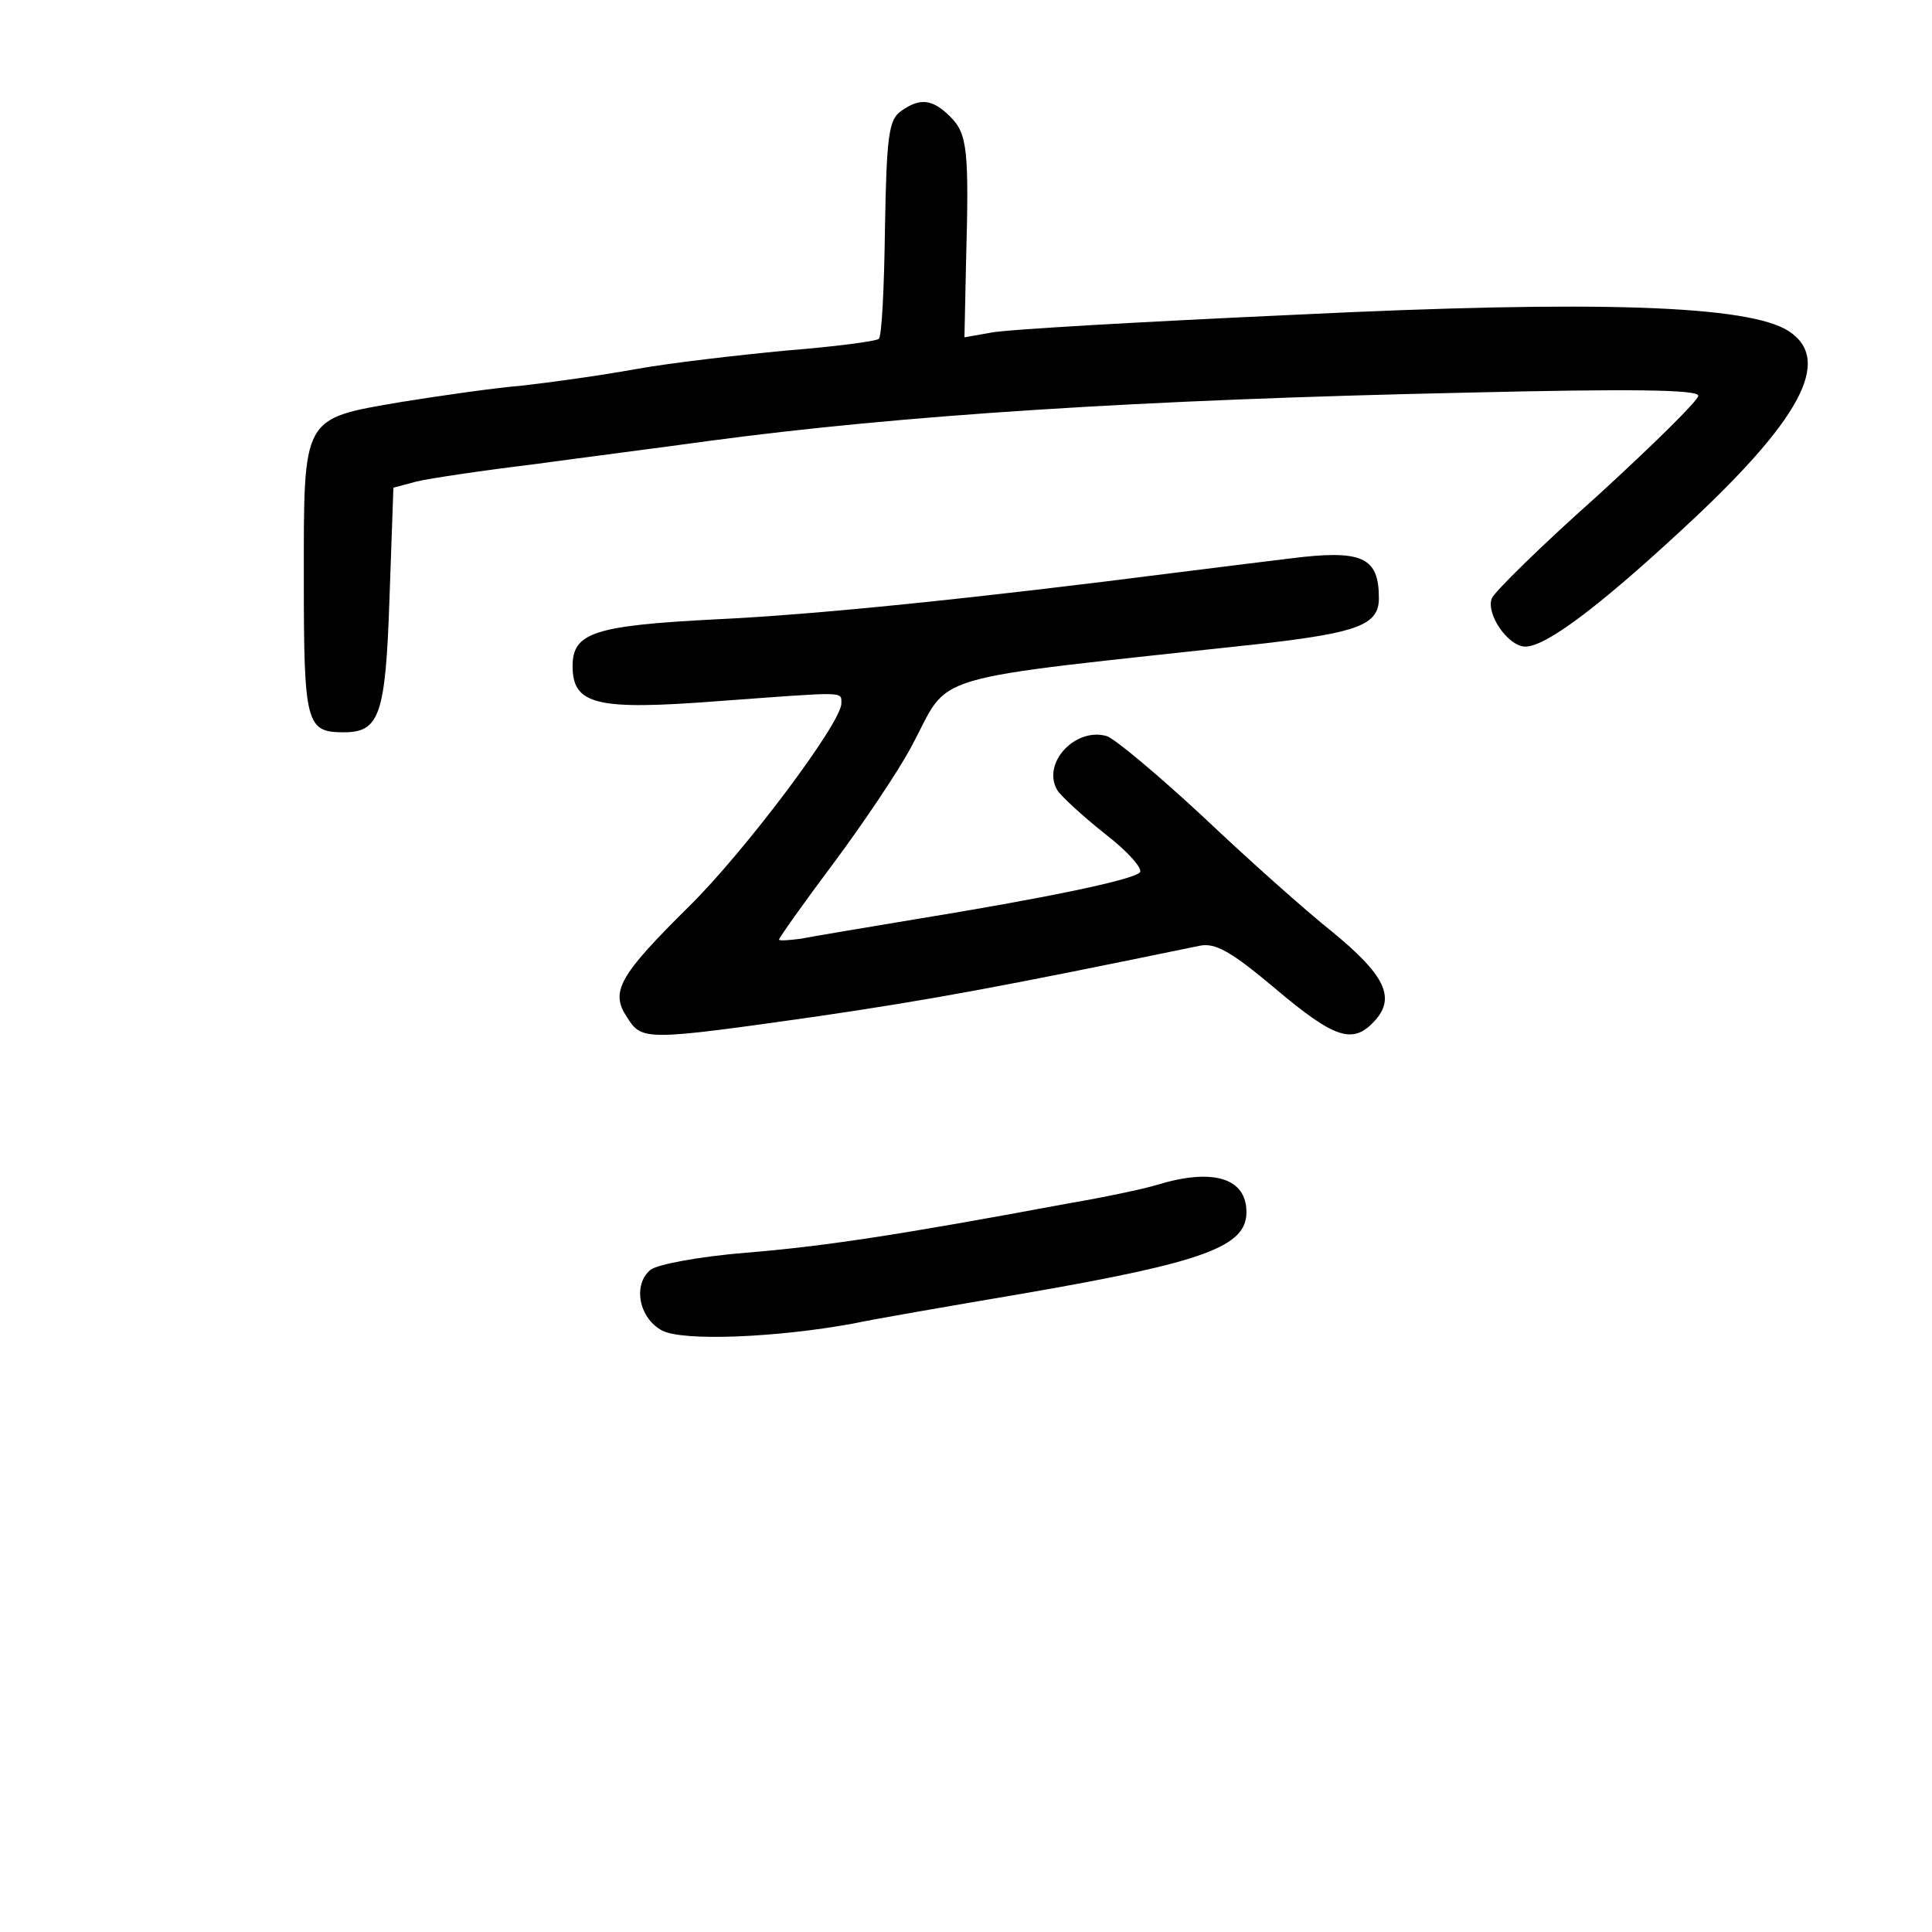 <?xml version="1.0" standalone="no"?>
<!DOCTYPE svg PUBLIC "-//W3C//DTD SVG 20010904//EN"
 "http://www.w3.org/TR/2001/REC-SVG-20010904/DTD/svg10.dtd">
<svg version="1.0" xmlns="http://www.w3.org/2000/svg"
 width="248pt" height="248pt" viewBox="0 0 248 248"
 preserveAspectRatio="xMidYMid meet">
<g transform="translate(0,248) scale(0.1,-0.1)"
fill="#000000" stroke="none">
<path d="M1156 2337 c-15 -11 -18 -32 -20 -149 -1 -76 -4 -140 -8 -143 -3 -3
-56 -10 -119 -15 -63 -6 -150 -16 -194 -24 -44 -8 -109 -17 -145 -21 -36 -3
-105 -13 -155 -21 -128 -22 -125 -17 -125 -228 0 -185 3 -196 51 -196 46 0 54
21 59 173 l5 141 30 8 c17 4 84 14 150 22 66 9 167 22 225 30 246 33 553 53
973 62 209 5 297 4 297 -4 0 -6 -58 -63 -129 -128 -72 -64 -133 -124 -136
-132 -8 -20 21 -62 43 -62 26 0 93 50 201 150 153 141 194 218 137 255 -51 33
-244 40 -633 21 -197 -9 -373 -19 -391 -23 l-34 -6 2 94 c4 146 2 167 -20 189
-23 23 -39 25 -64 7z"/>
<path d="M1655 1763 c-16 -2 -82 -10 -145 -18 -258 -33 -462 -54 -591 -60
-156 -8 -184 -17 -184 -60 0 -50 31 -57 187 -45 165 12 158 13 158 -3 0 -25
-124 -190 -195 -260 -91 -90 -102 -110 -80 -143 19 -30 23 -30 242 1 150 22
236 38 493 91 20 4 40 -7 97 -55 77 -65 100 -72 128 -41 27 30 12 59 -55 114
-34 27 -108 93 -165 147 -57 53 -113 100 -124 104 -40 12 -84 -34 -64 -69 4
-7 32 -33 61 -56 30 -23 50 -46 45 -50 -10 -10 -128 -34 -288 -60 -66 -11
-132 -22 -147 -25 -16 -2 -28 -3 -28 -1 0 2 31 46 70 98 38 51 83 118 99 148
54 99 5 85 453 134 121 14 148 24 148 58 0 53 -21 63 -115 51z"/>
<path d="M1485 959 c-16 -5 -68 -16 -115 -24 -220 -41 -314 -55 -412 -63 -61
-5 -114 -15 -123 -22 -23 -19 -15 -62 15 -78 27 -14 147 -9 245 9 28 6 127 23
221 39 231 40 284 60 284 104 0 44 -43 57 -115 35z"/>
</g>
</svg>
